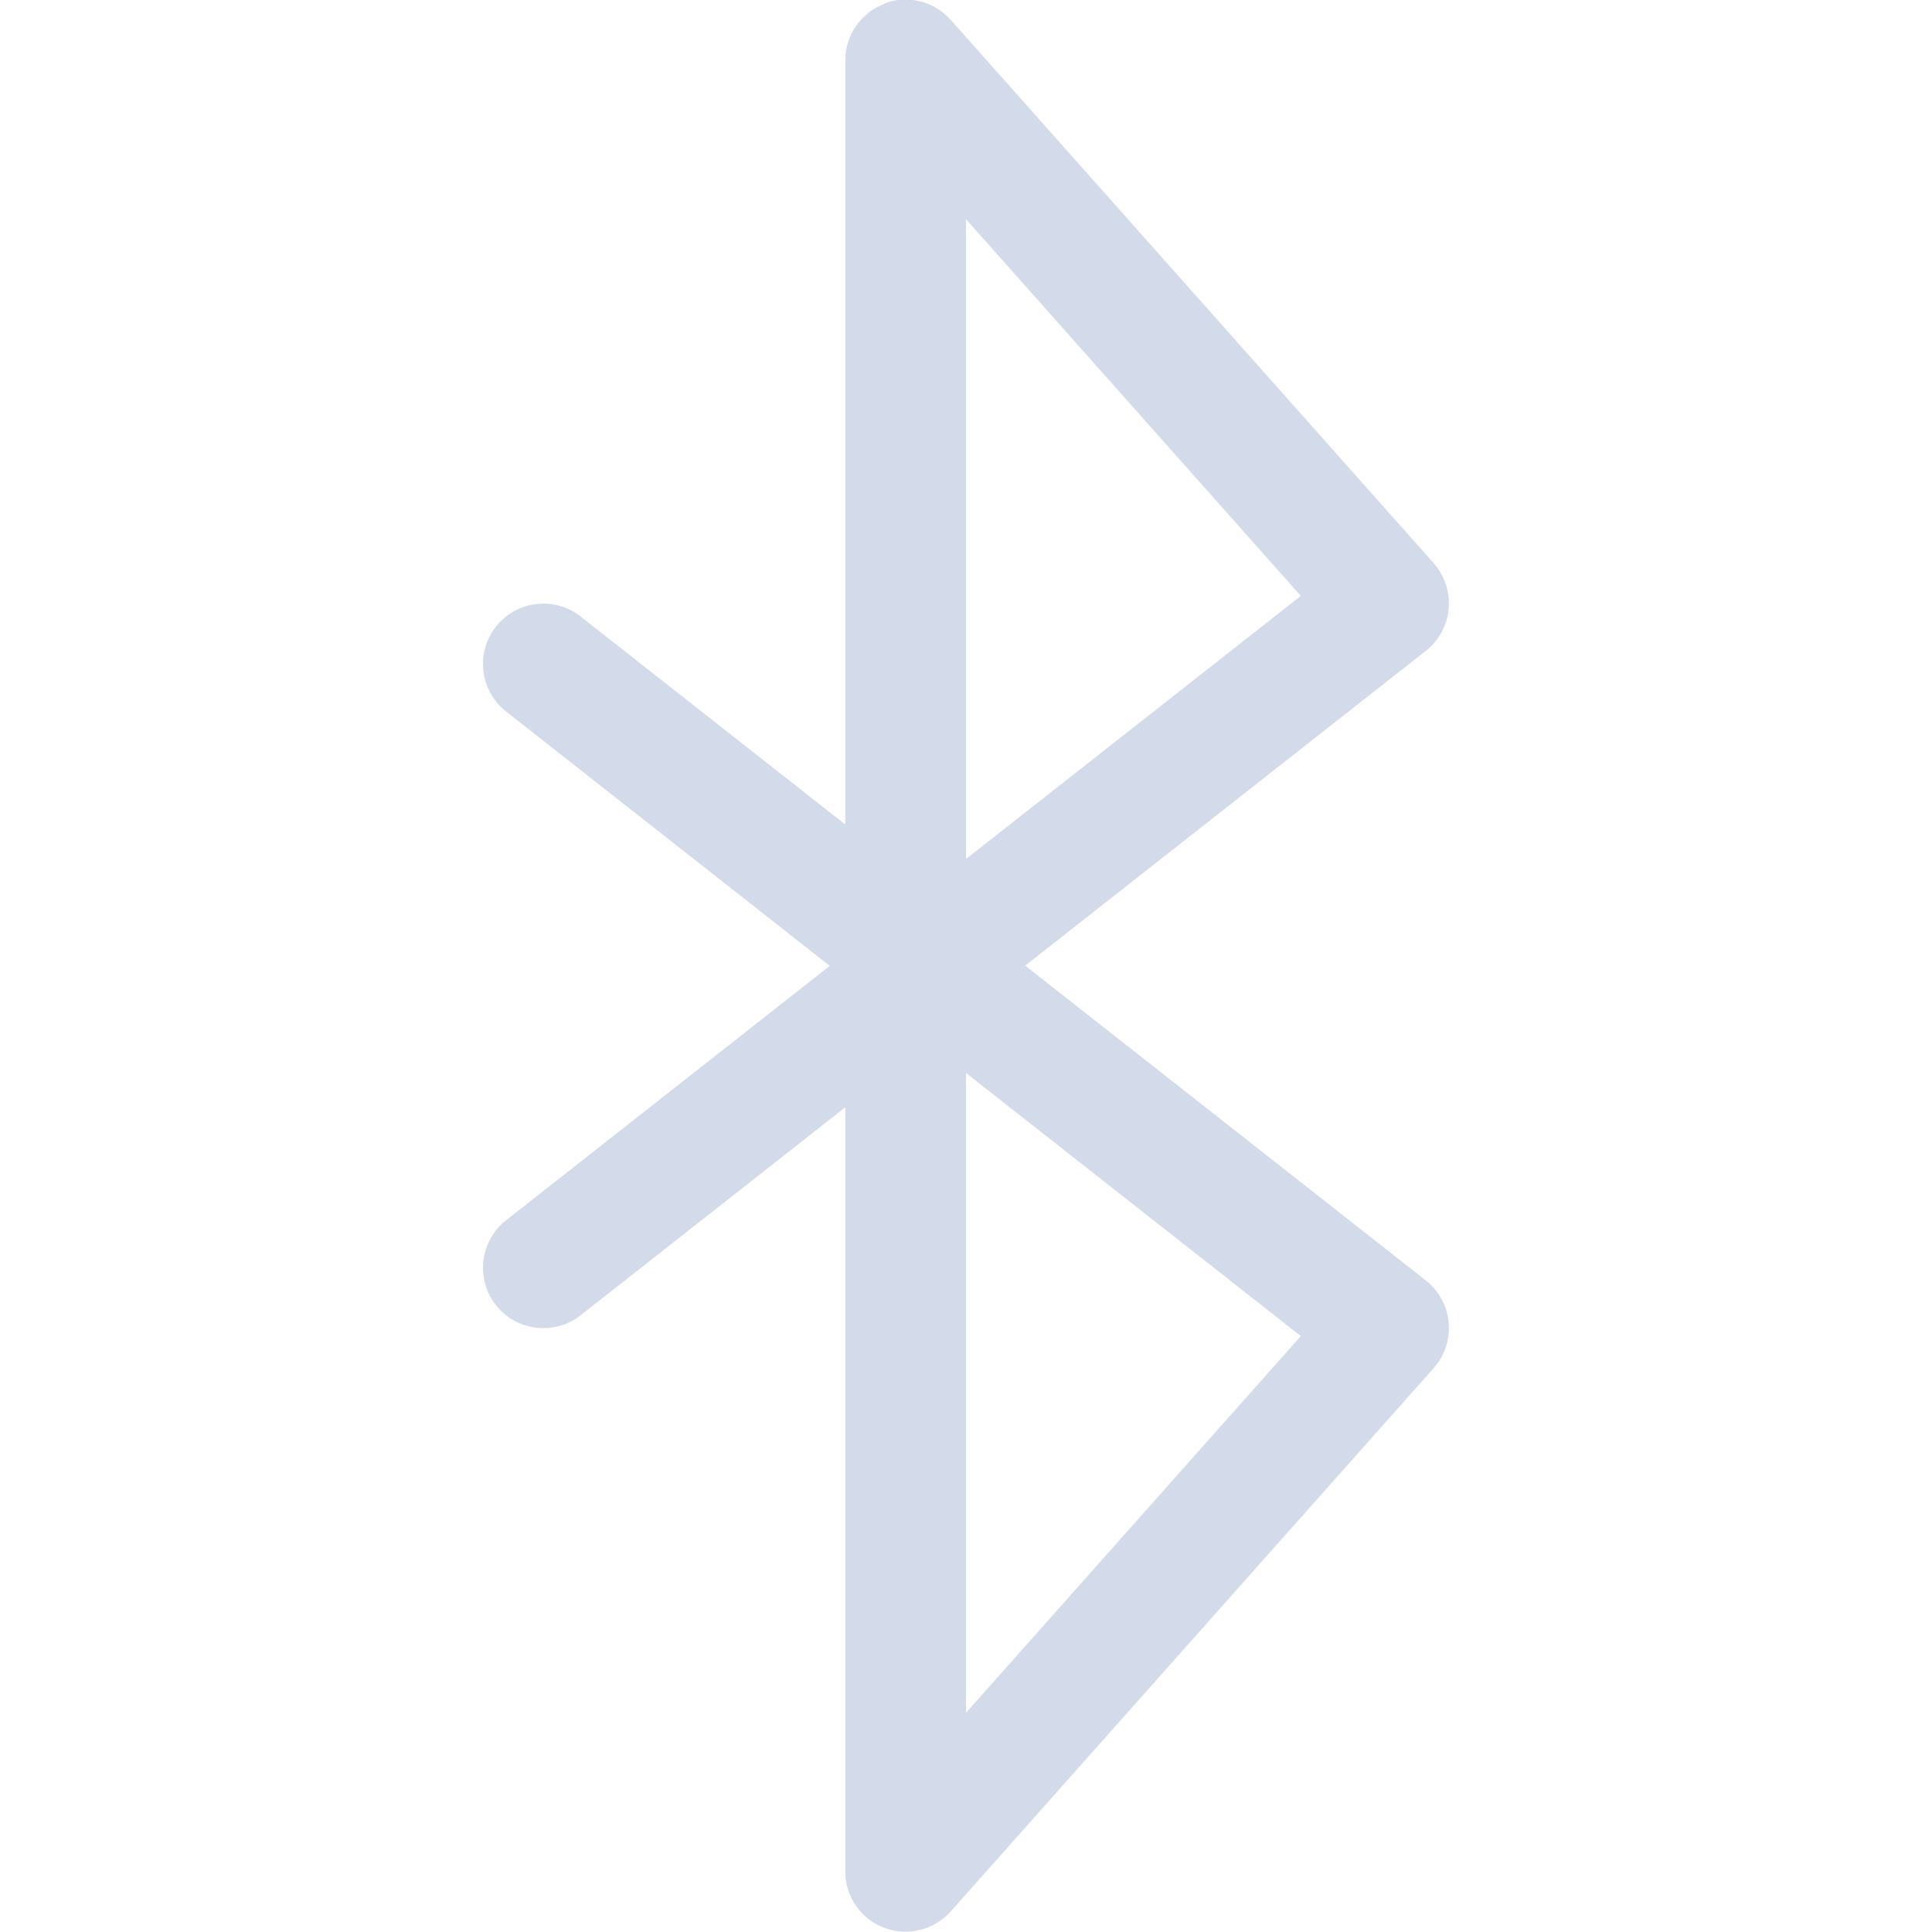 <svg width="16" height="16" version="1.1" xmlns="http://www.w3.org/2000/svg">
 <path d="m7.322 0.033c-0.194 0.074-0.322 0.26-0.322 0.467v6.328l-2.191-1.722c-0.217-0.171-0.531-0.133-0.702 0.084s-0.133 0.531 0.084 0.702l2.681 2.107-2.681 2.107c-0.217 0.171-0.255 0.485-0.084 0.702 0.171 0.217 0.485 0.255 0.702 0.084l2.191-1.722v6.328c0 0.208 0.128 0.394 0.322 0.467s0.413 0.02 0.551-0.135l4-4.5c0.092-0.103 0.137-0.239 0.124-0.377-0.012-0.137-0.081-0.264-0.189-0.349l-3.318-2.607 3.318-2.607c0.108-0.085 0.177-0.211 0.189-0.349 0.012-0.137-0.033-0.274-0.124-0.377l-4-4.5c-0.138-0.155-0.357-0.209-0.551-0.135zm0.678 8.853 2.773 2.179-2.773 3.12zm0-1.772v-5.299l2.773 3.12z" fill="#d3dae9"/>
</svg>
